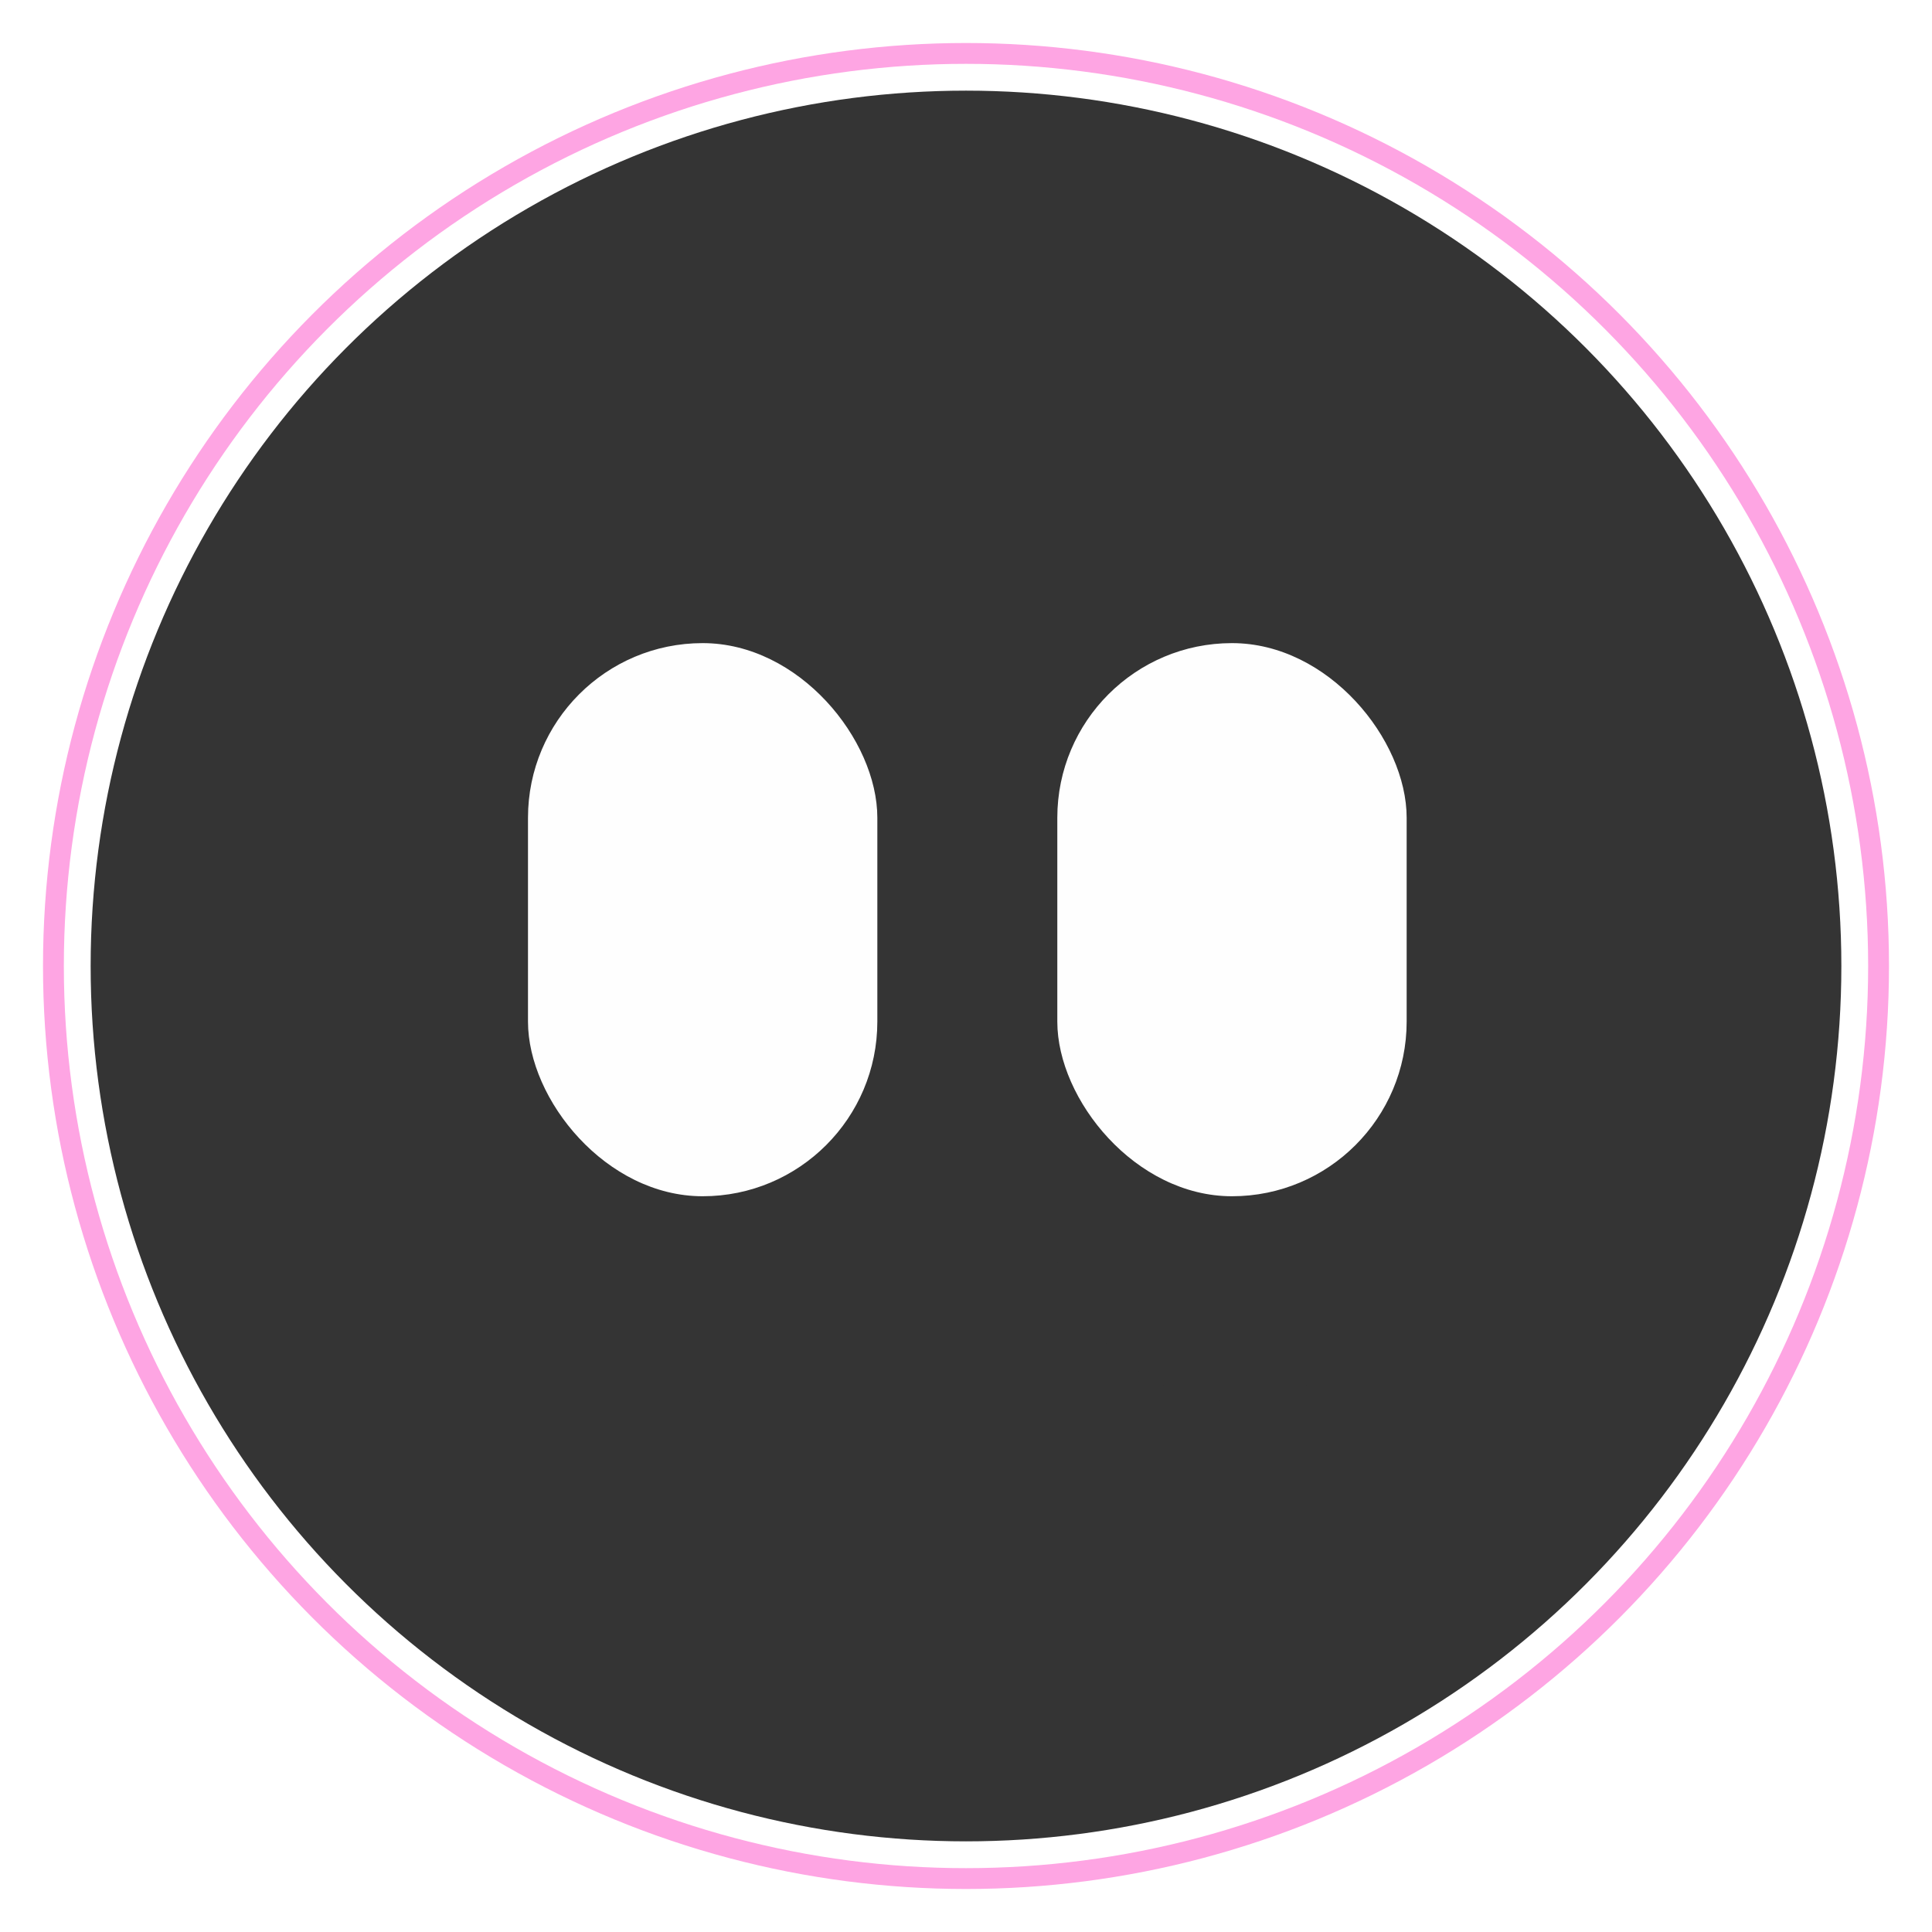 <svg xmlns="http://www.w3.org/2000/svg" viewBox="0 0 146 146" style="--icon-color: #FEA5E3;">
    <!-- Define the gradient -->
    <defs>
        <style>
            @keyframes blink {
                0%, 96%, 100% { transform: scaleY(1); }
                98% { transform: scaleY(0.1); }
            }
            .eye {
                animation: blink 5s ease-in-out infinite;
                transform-origin: center;
            }
            .center-circle { fill: #343434; }
            .face-part { fill: #fefefe; }
            .eye-background { fill: #343434; }
            :root.dark .center-circle { fill: url(#noseGradient); }
            :root.dark .face-part { fill: #343434; }
        </style>
    </defs>

    <!-- Circle with accent color -->
    <circle cx="73" cy="73" r="68.25" fill="none" stroke="#FEA5E3" stroke-width="3" />

    <!-- White border -->
    <circle cx="73" cy="73" r="66.675" fill="none" stroke="white" stroke-width="3" />

    <!-- Center -->
    <circle cx="73" cy="73" r="66.15" class="center-circle" />

    <!-- Face parts (eyes) -->
    <g class="face-parts">
        <g>
            <!-- Eye backgrounds -->
            <rect class="eye-background" x="39.4" y="63.1" width="27.4" height="42.8" rx="13.7" ry="13.7" />
            <rect class="eye-background" x="79.4" y="63.1" width="27.4" height="42.8" rx="13.7" ry="13.7" />
            <!-- Eye whites -->
            <rect class="face-part eye" x="39.9" y="48.6" width="26.4" height="41.8" rx="13.2" ry="13.2" />
            <rect class="face-part eye" x="79.9" y="48.6" width="26.4" height="41.8" rx="13.2" ry="13.2" />
        </g>
   </g>
    
    <!-- Highlight (visible in dark mode) -->
    <circle cx="73" cy="63" r="25" fill="rgba(255,255,255,0.1)" class="dark-only" style="display: none;" />
</svg>